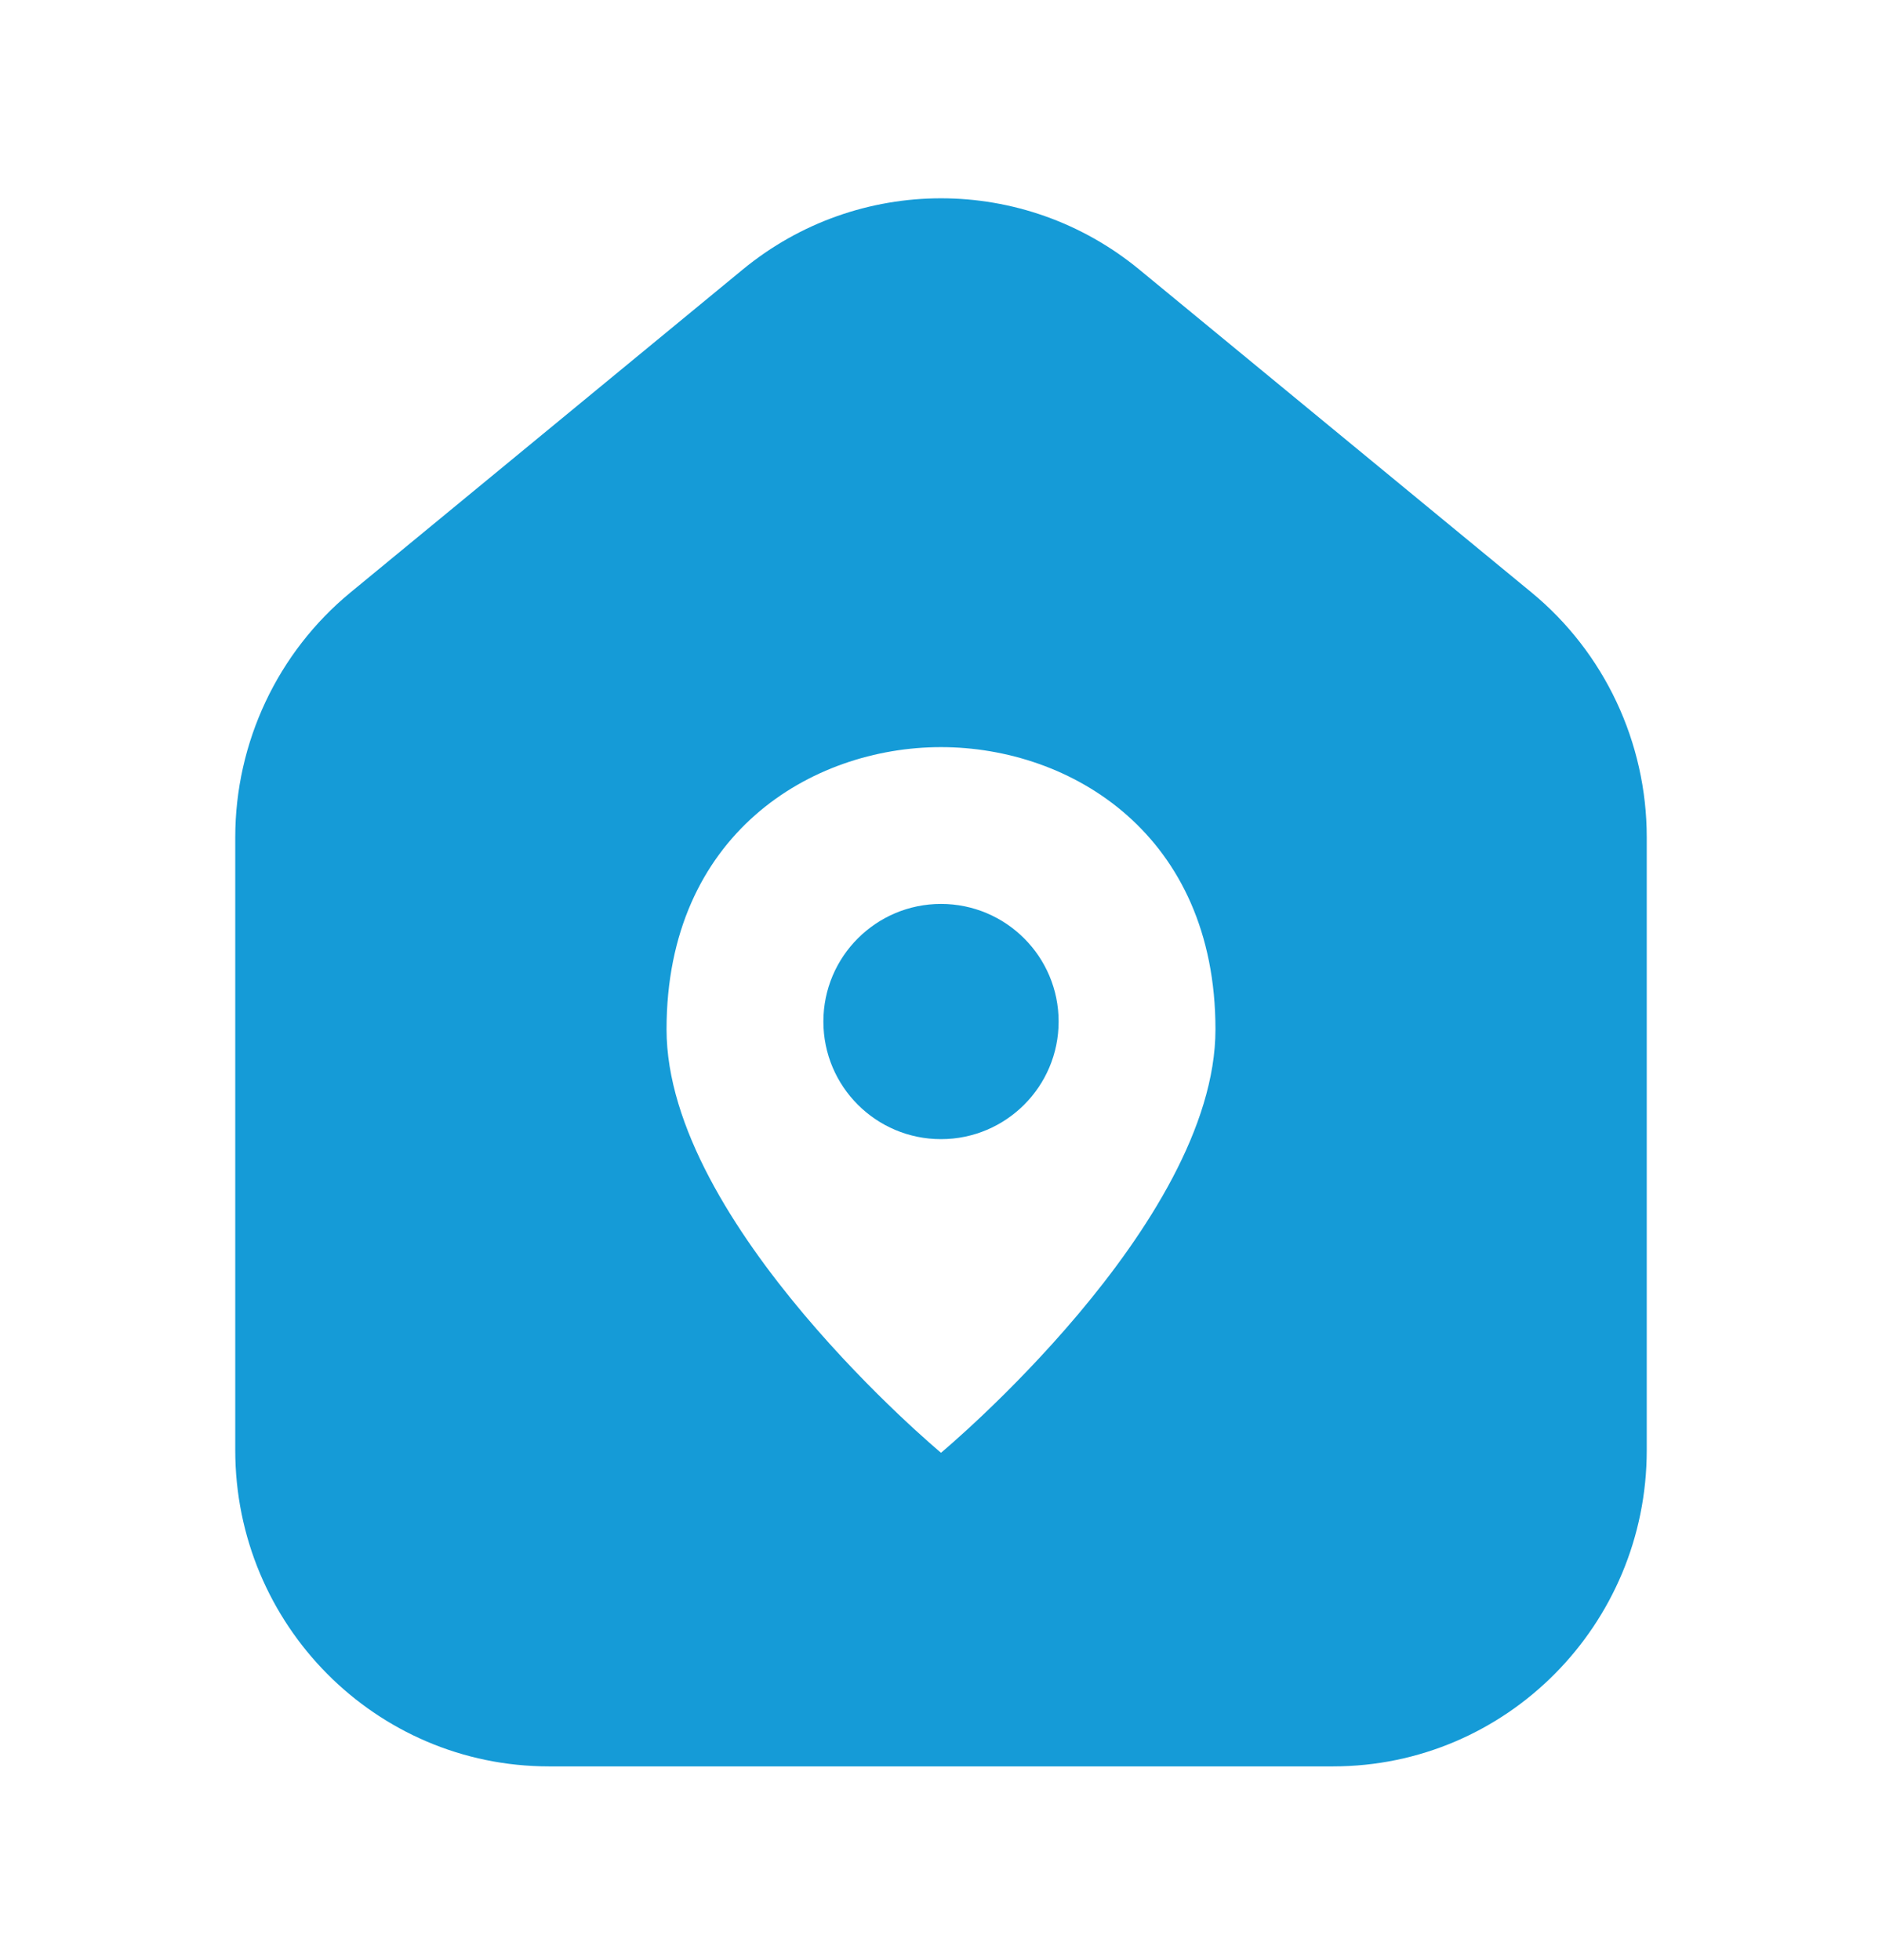 <svg width="24" height="25" viewBox="0 0 24 25" fill="none" xmlns="http://www.w3.org/2000/svg">
<path fill-rule="evenodd" clip-rule="evenodd" d="M21 10.68V18.496C21 20.724 19.209 22.529 17 22.529H7C4.791 22.529 3 20.724 3 18.496V10.68C3 9.469 3.54 8.322 4.47 7.556L9.47 3.439C10.942 2.226 13.058 2.226 14.53 3.439L19.53 7.556C20.46 8.322 21 9.469 21 10.68ZM15.5 13.129C15.5 15.615 12 18.529 12 18.529C12 18.529 8.5 15.615 8.5 13.129C8.5 10.644 10.343 9.529 12 9.529C13.657 9.529 15.5 10.644 15.5 13.129ZM13.5 13.029C13.5 13.858 12.828 14.529 12 14.529C11.172 14.529 10.5 13.858 10.5 13.029C10.5 12.201 11.172 11.529 12 11.529C12.828 11.529 13.5 12.201 13.5 13.029Z" fill="#159BD7"/>
</svg>
